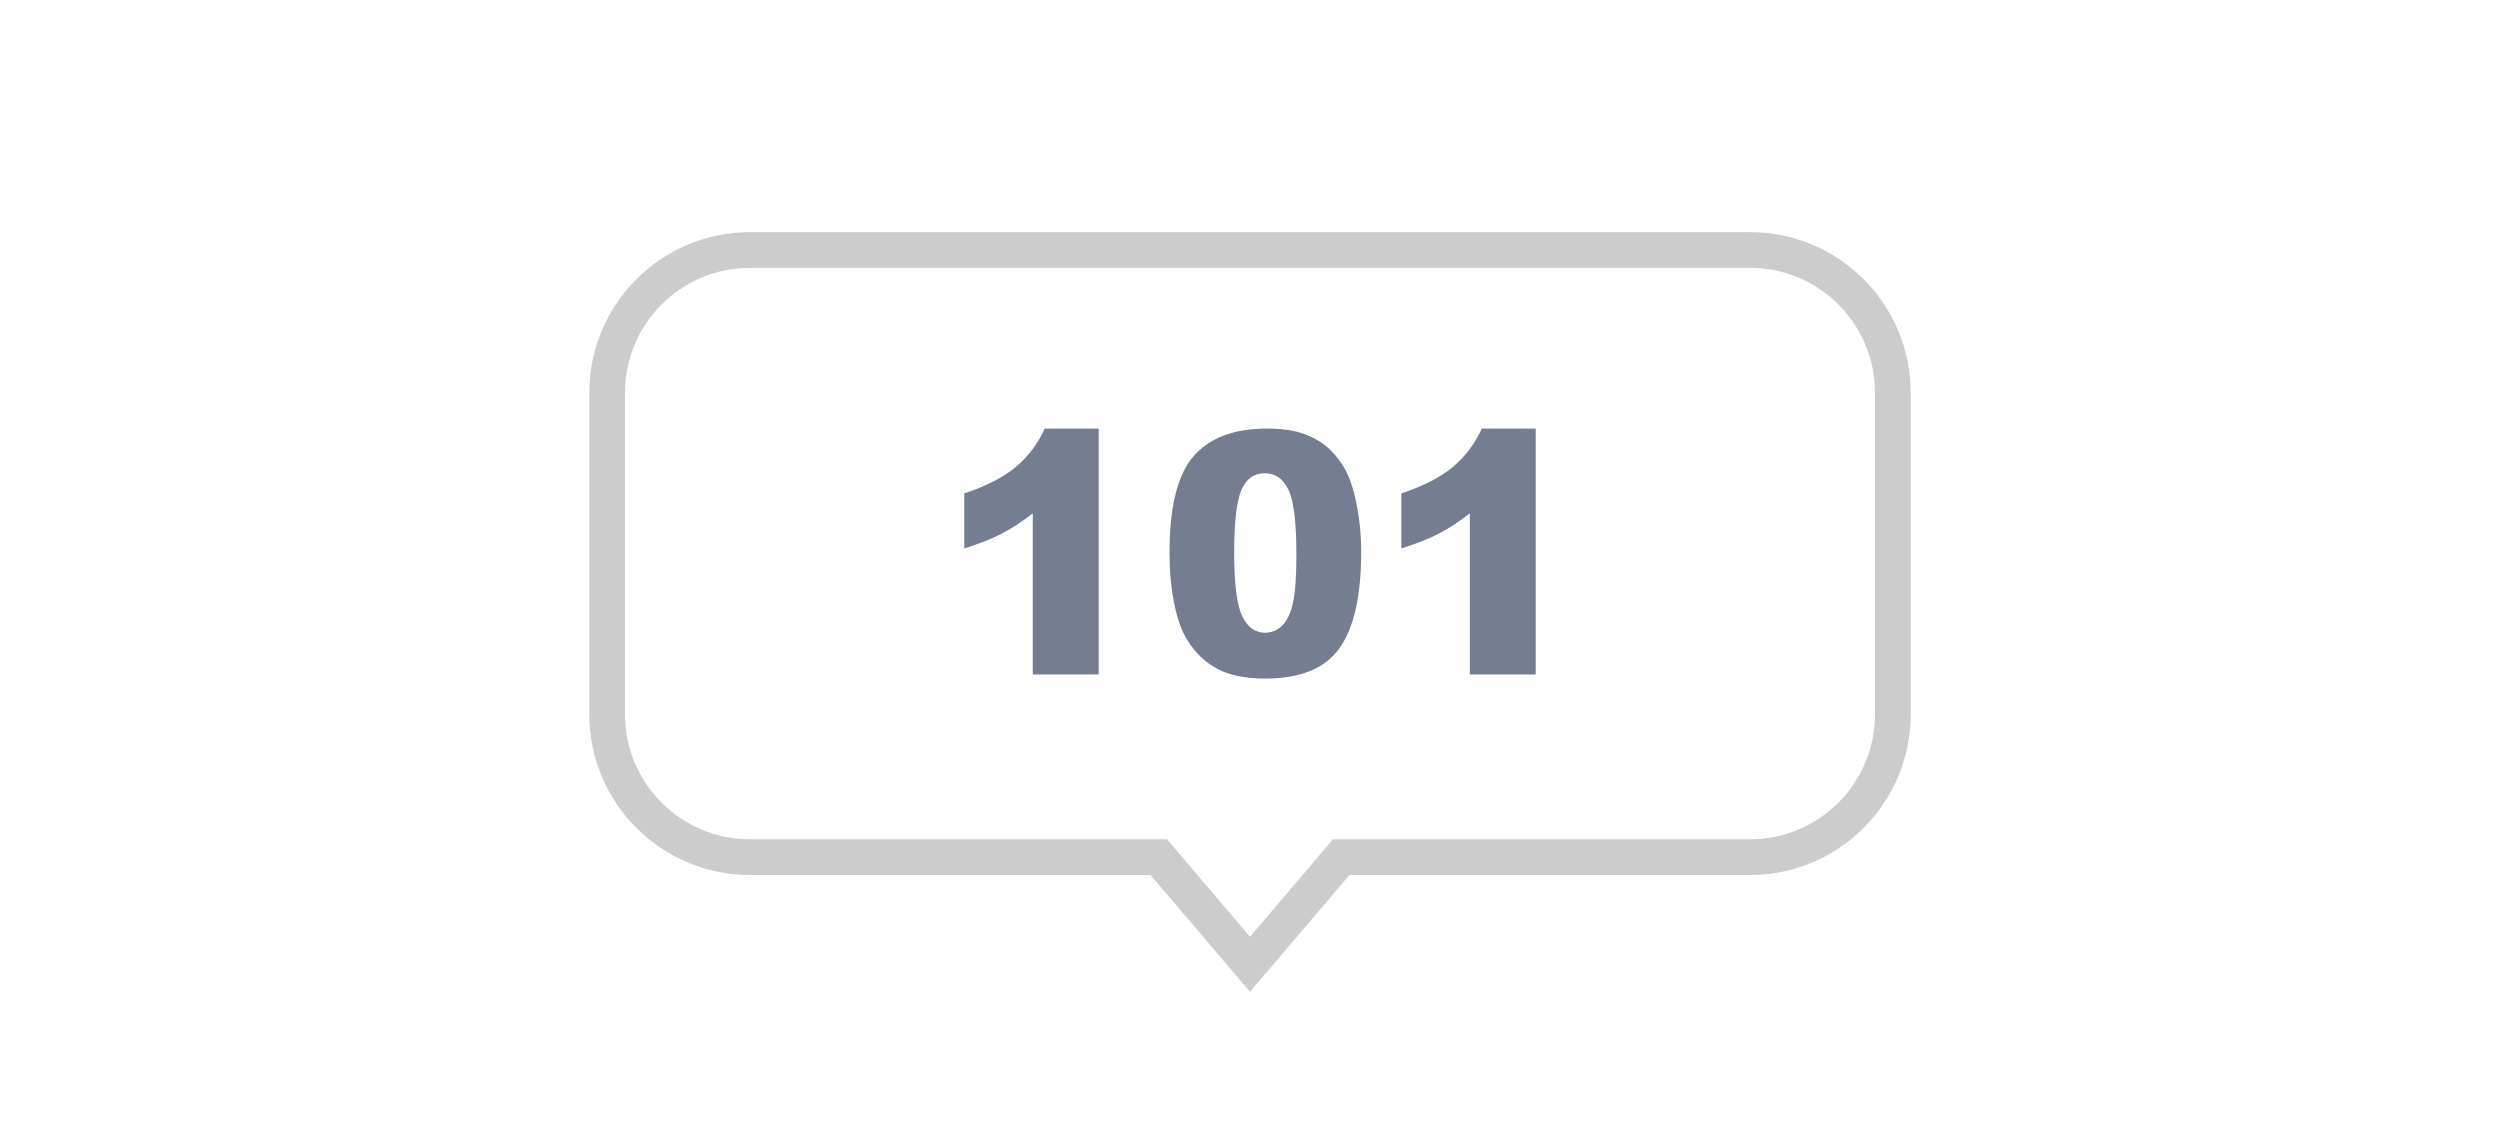 <svg xmlns="http://www.w3.org/2000/svg" width="70" height="32" viewBox="0 0 70 32">
  <g fill="none" fill-rule="evenodd">
    <path fill="#CCC" fill-rule="nonzero" d="M37.323,23.5 L49,23.5 C50.933,23.5 52.5,21.933 52.5,20 L52.5,11 C52.5,9.067 50.933,7.5 49,7.5 L21,7.5 C19.067,7.5 17.5,9.067 17.5,11 L17.5,20 C17.5,21.933 19.067,23.5 21,23.5 L32.677,23.5 L35,26.229 L37.323,23.5 Z M35,27.771 L32.215,24.5 L21,24.5 C18.515,24.5 16.5,22.485 16.5,20 L16.5,11 C16.5,8.515 18.515,6.5 21,6.5 L49,6.5 C51.485,6.5 53.5,8.515 53.5,11 L53.5,20 C53.5,22.485 51.485,24.5 49,24.5 L37.785,24.5 L35,27.771 Z"/>
    <path fill="#747E90" d="M30.763,12 L30.763,18.885 L28.917,18.885 L28.917,14.373 C28.619,14.607 28.33,14.797 28.05,14.941 C27.771,15.086 27.421,15.224 27,15.357 L27,13.815 C27.621,13.608 28.103,13.361 28.447,13.071 C28.79,12.782 29.059,12.425 29.253,12 L30.763,12 Z M32.747,15.472 C32.747,14.186 32.972,13.285 33.421,12.771 C33.87,12.257 34.555,12 35.475,12 C35.917,12 36.28,12.056 36.563,12.169 C36.847,12.281 37.078,12.427 37.258,12.607 C37.437,12.787 37.578,12.977 37.681,13.175 C37.784,13.374 37.867,13.605 37.929,13.87 C38.052,14.375 38.113,14.901 38.113,15.449 C38.113,16.677 37.912,17.576 37.508,18.146 C37.105,18.715 36.411,19 35.426,19 C34.873,19 34.427,18.909 34.086,18.728 C33.746,18.546 33.467,18.28 33.249,17.929 C33.09,17.679 32.967,17.339 32.879,16.906 C32.791,16.474 32.747,15.996 32.747,15.472 Z M34.557,15.477 C34.557,16.339 34.63,16.928 34.778,17.243 C34.926,17.559 35.14,17.716 35.421,17.716 C35.606,17.716 35.767,17.649 35.903,17.516 C36.038,17.382 36.138,17.17 36.203,16.881 C36.267,16.591 36.299,16.14 36.299,15.528 C36.299,14.629 36.225,14.025 36.077,13.715 C35.929,13.406 35.708,13.251 35.412,13.251 C35.11,13.251 34.892,13.409 34.758,13.725 C34.624,14.04 34.557,14.624 34.557,15.477 Z M43,12 L43,18.885 L41.155,18.885 L41.155,14.373 C40.856,14.607 40.567,14.797 40.288,14.941 C40.009,15.086 39.658,15.224 39.237,15.357 L39.237,13.815 C39.859,13.608 40.341,13.361 40.684,13.071 C41.028,12.782 41.296,12.425 41.49,12 L43,12 Z"/>
  </g>
</svg>
